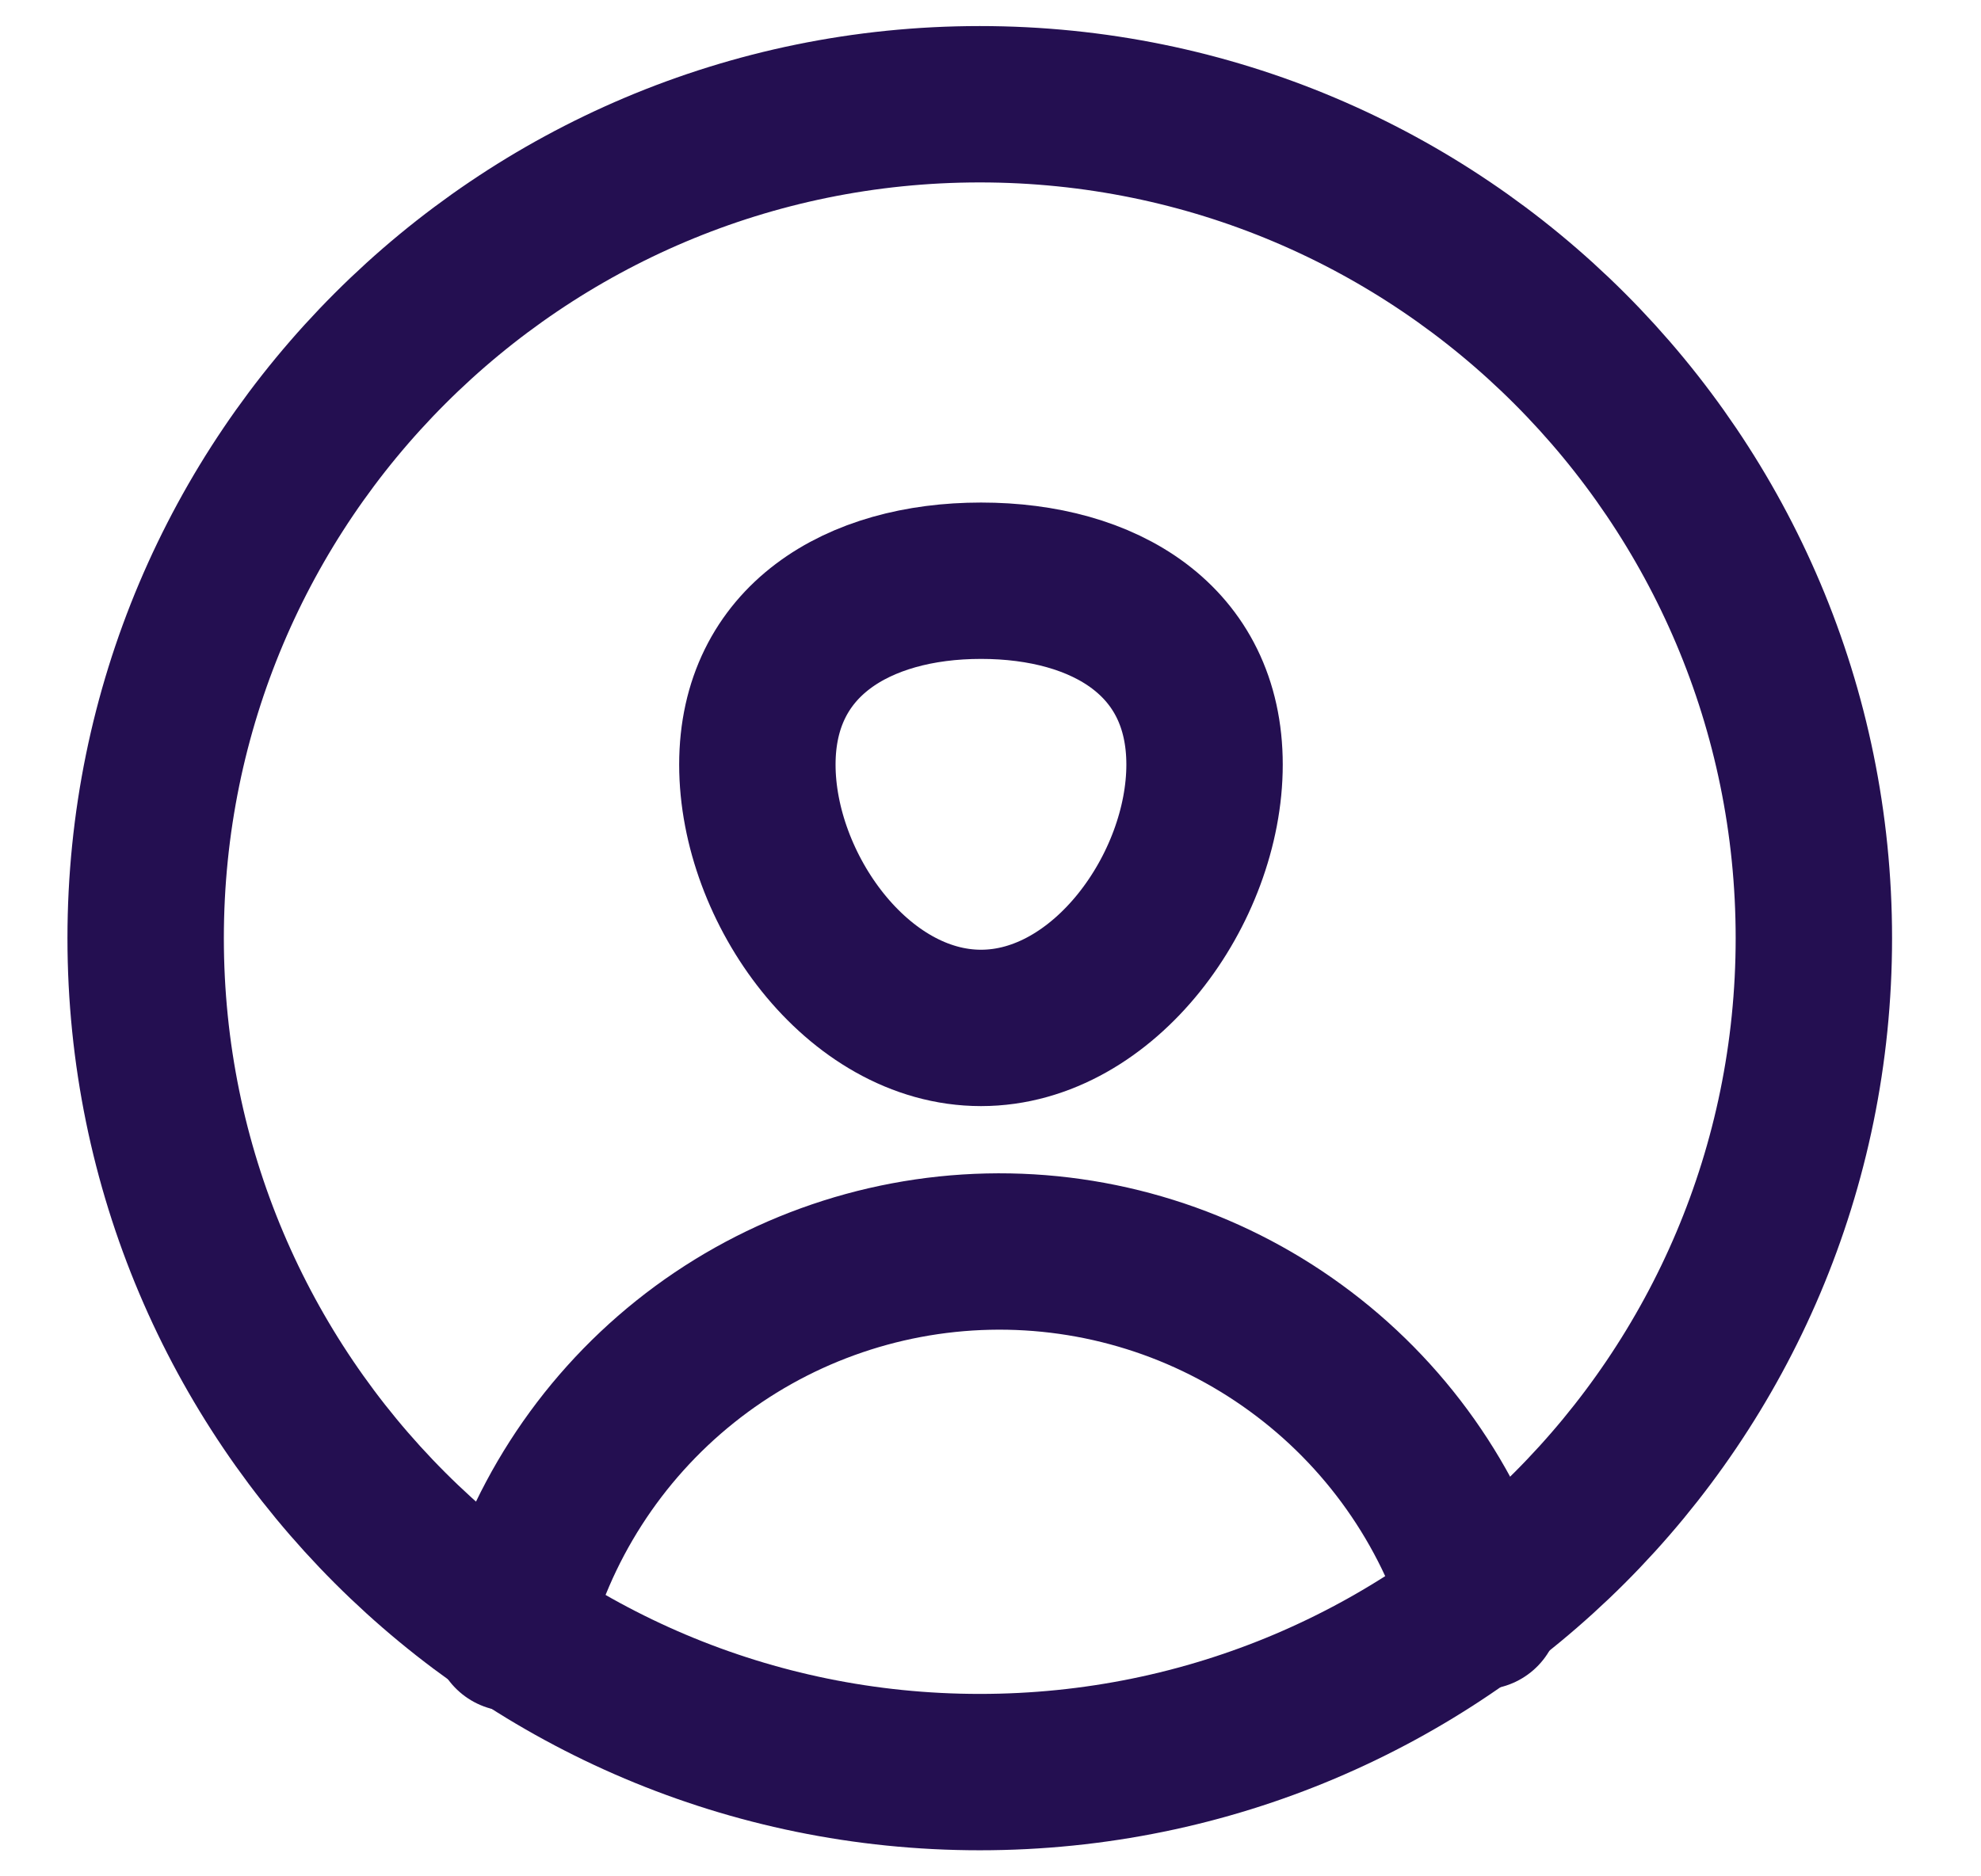 <svg width="19" height="18" viewBox="0 0 19 18" fill="none" xmlns="http://www.w3.org/2000/svg">
<path d="M9.397 17C13.816 17 17.397 13.418 17.397 9C17.397 4.582 13.816 1 9.397 1C4.979 1 1.397 4.582 1.397 9C1.397 13.418 4.979 17 9.397 17Z" stroke="#240F51" stroke-width="1.5" stroke-linecap="round" stroke-linejoin="round"/>
<path d="M11.553 7.335C11.553 8.52 10.593 9.861 9.409 9.861C8.224 9.861 7.264 8.52 7.264 7.335C7.264 6.15 8.224 5.571 9.409 5.571C10.593 5.571 11.553 6.143 11.553 7.335Z" stroke="#240F51" stroke-width="1.5" stroke-linecap="round" stroke-linejoin="round"/>
<path d="M4.902 15.667C5.158 14.64 5.744 13.725 6.571 13.063C7.397 12.402 8.419 12.031 9.477 12.007C10.536 11.983 11.573 12.308 12.428 12.932C13.284 13.555 13.911 14.443 14.213 15.457" stroke="#240F51" stroke-width="1.5" stroke-linecap="round" stroke-linejoin="round"/>
</svg>

